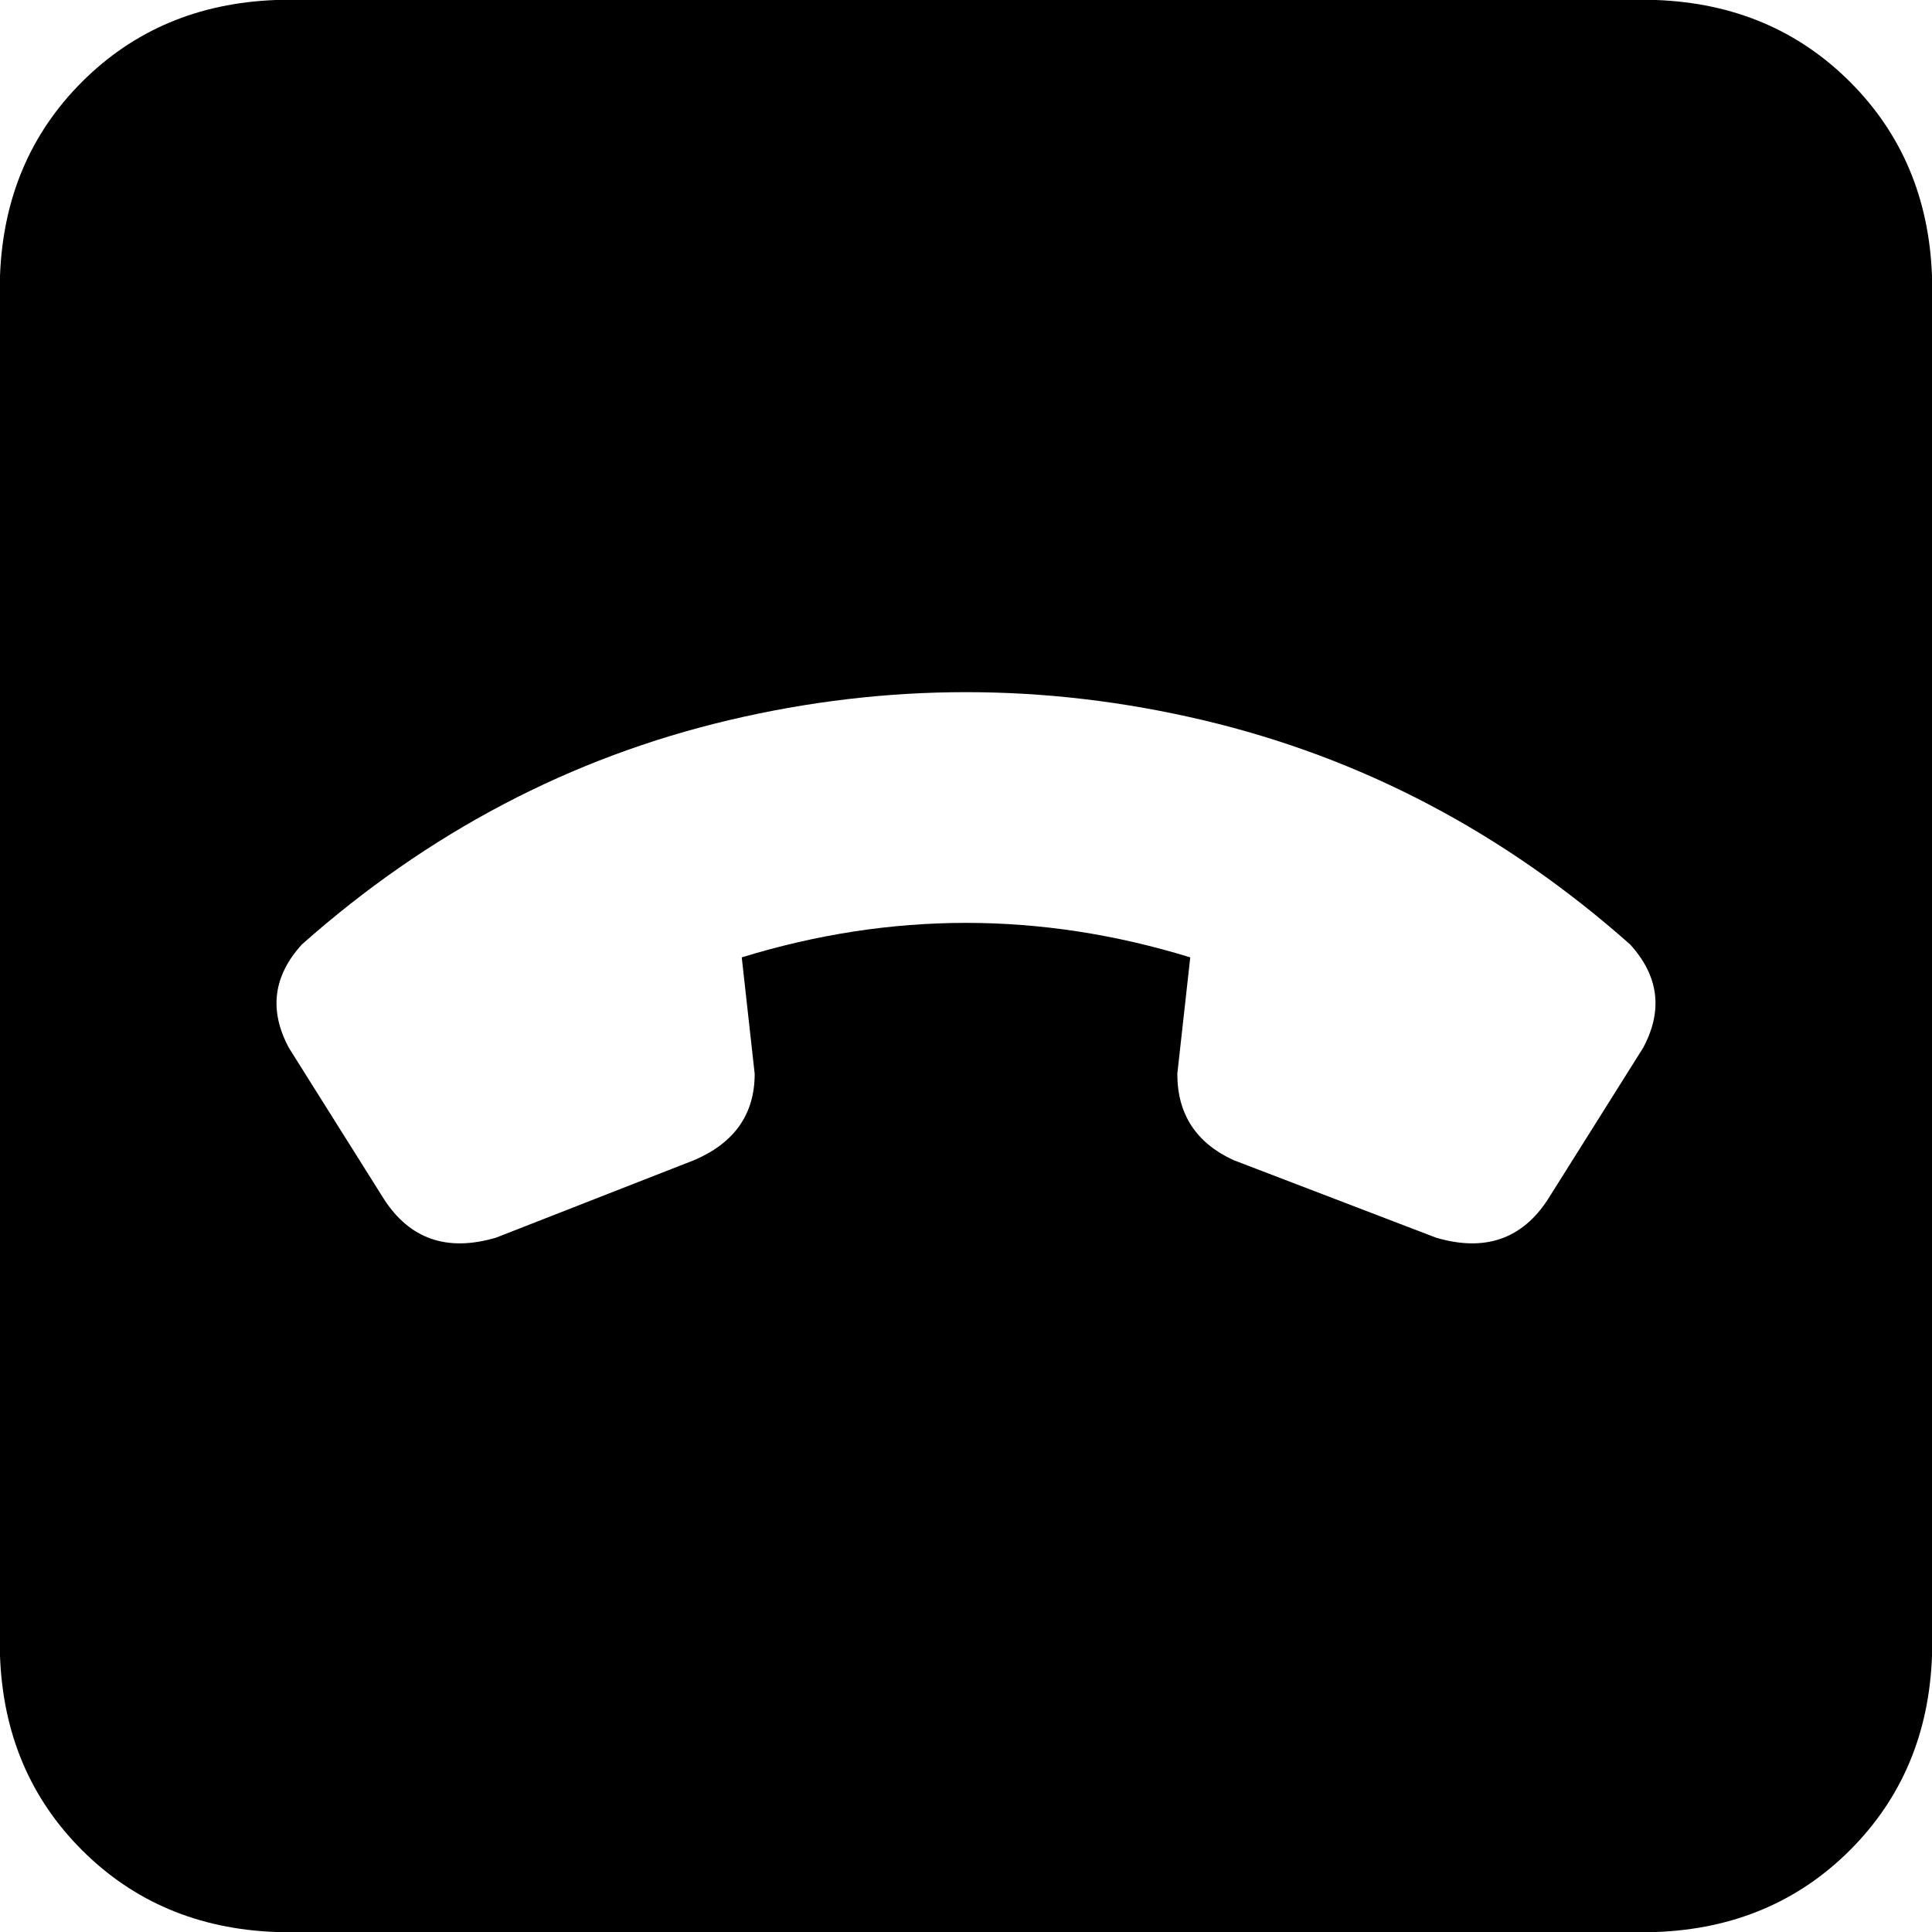 <svg xmlns="http://www.w3.org/2000/svg" viewBox="0 0 512 512">
  <path d="M 73.143 0 Q 42.286 1.143 21.714 21.714 L 21.714 21.714 Q 1.143 42.286 0 73.143 L 0 438.857 Q 1.143 469.714 21.714 490.286 Q 42.286 510.857 73.143 512 L 438.857 512 Q 469.714 510.857 490.286 490.286 Q 510.857 469.714 512 438.857 L 512 73.143 Q 510.857 42.286 490.286 21.714 Q 469.714 1.143 438.857 0 L 73.143 0 L 73.143 0 Z M 410.286 317.714 Q 400 333.714 380.571 328 L 326.857 307.429 Q 312 300.571 312 284.571 L 315.429 253.714 Q 256 235.429 196.571 253.714 L 200 284.571 Q 200 300.571 184 307.429 L 131.429 328 Q 112 333.714 101.714 317.714 L 76.571 277.714 Q 68.571 262.857 80 250.286 Q 130.286 205.714 193.143 190.857 Q 256 176 318.857 190.857 Q 381.714 205.714 432 250.286 Q 443.429 262.857 435.429 277.714 L 410.286 317.714 L 410.286 317.714 Z" />
</svg>